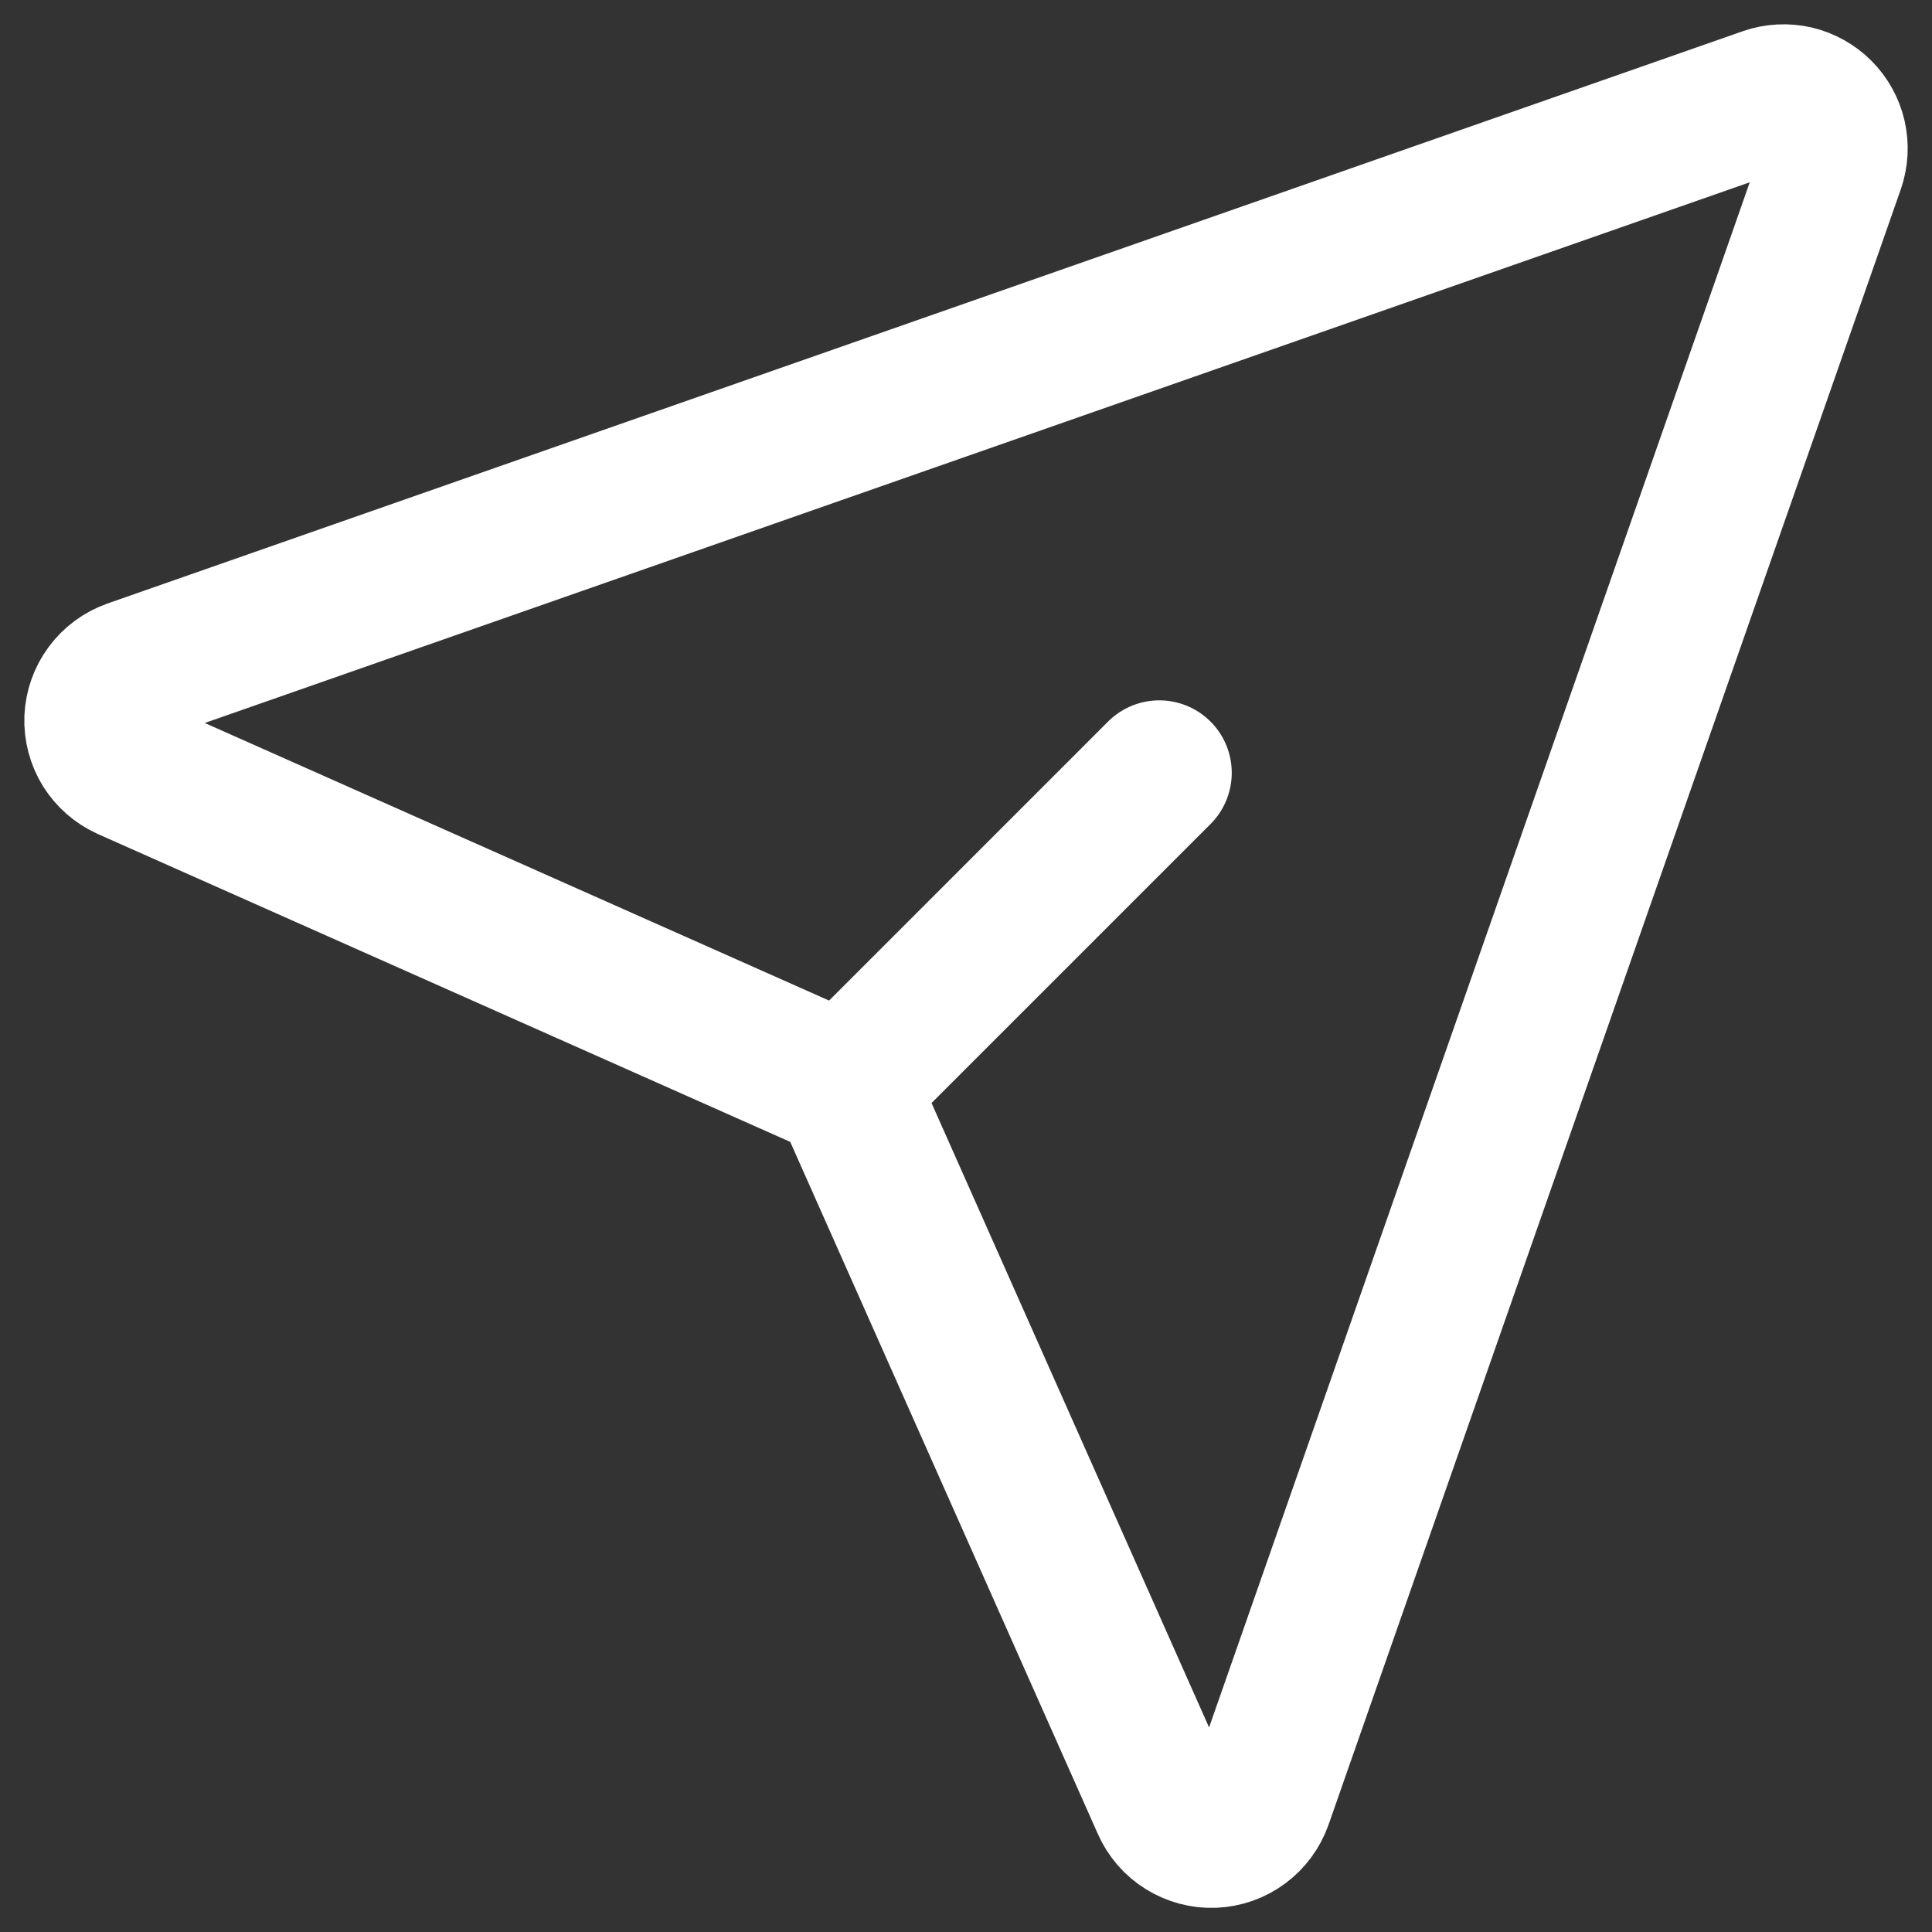 <svg width="20" height="20" viewBox="0 0 20 20" fill="none" xmlns="http://www.w3.org/2000/svg">
<rect x="0" y="0" width="20" height="20" fill="#333333" stroke="none"/>
<path d="M12.001 8L9.001 11M18.289 1.031C18.384 0.998 18.486 0.993 18.584 1.015C18.681 1.038 18.771 1.088 18.842 1.159C18.913 1.23 18.962 1.319 18.985 1.417C19.007 1.515 19.002 1.617 18.969 1.712L13.045 18.642C13.009 18.743 12.944 18.831 12.858 18.895C12.772 18.959 12.669 18.995 12.561 19C12.454 19.004 12.348 18.976 12.257 18.919C12.166 18.863 12.094 18.78 12.051 18.682L8.832 11.44C8.778 11.319 8.681 11.223 8.561 11.169L1.319 7.949C1.221 7.905 1.139 7.833 1.082 7.743C1.026 7.652 0.998 7.546 1.002 7.439C1.007 7.332 1.043 7.229 1.107 7.143C1.17 7.057 1.258 6.992 1.359 6.956L18.289 1.031Z" stroke="white" stroke-width="1.5" stroke-linecap="round" stroke-linejoin="round"/>
</svg>
